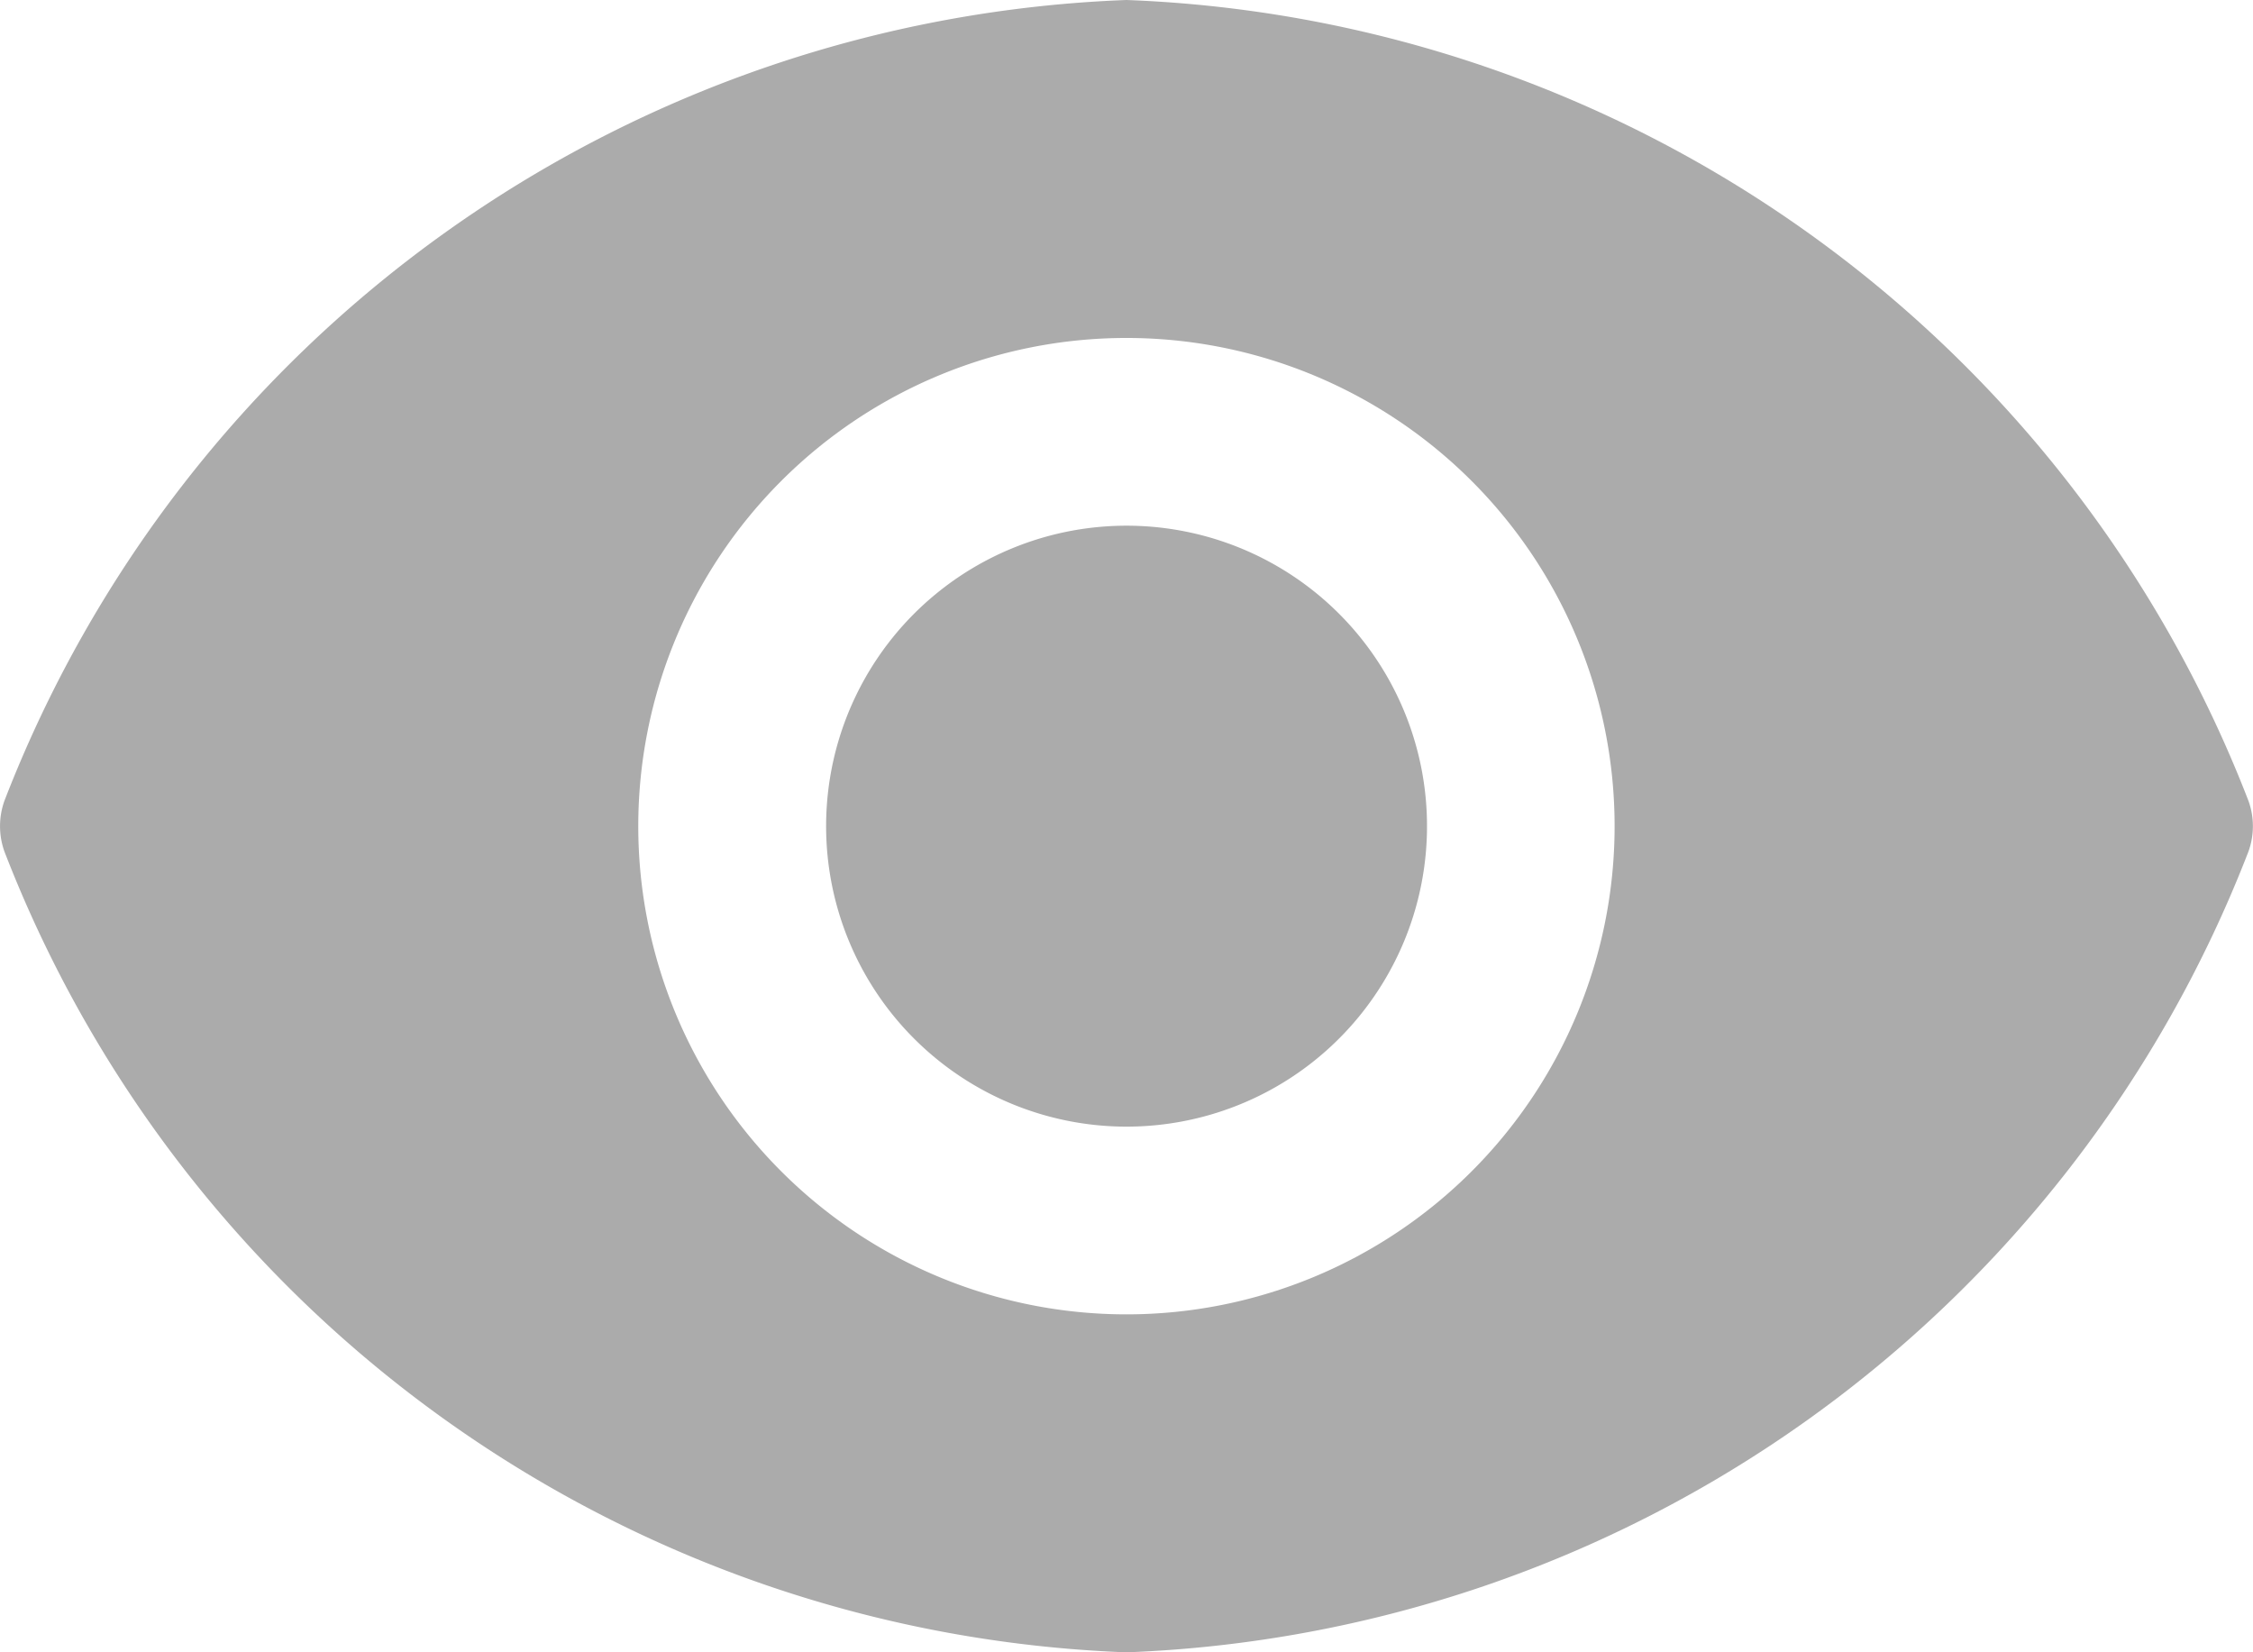 <svg xmlns="http://www.w3.org/2000/svg" width="17.727" height="13" viewBox="0 0 17.727 13">
  <path id="Union_58" data-name="Union 58" d="M.035,6.7a.593.593,0,0,1,0-.4A9.863,9.863,0,0,1,8.863,0a9.862,9.862,0,0,1,8.828,6.3h0a.587.587,0,0,1,0,.4A9.862,9.862,0,0,1,8.863,13,9.862,9.862,0,0,1,.035,6.7Zm4.987-.2A3.841,3.841,0,1,0,8.863,2.659,3.841,3.841,0,0,0,5.022,6.5ZM6.5,6.5A2.364,2.364,0,1,1,8.863,8.864,2.364,2.364,0,0,1,6.5,6.5Z" transform="translate(0)" fill="#ababab"/>
</svg>
